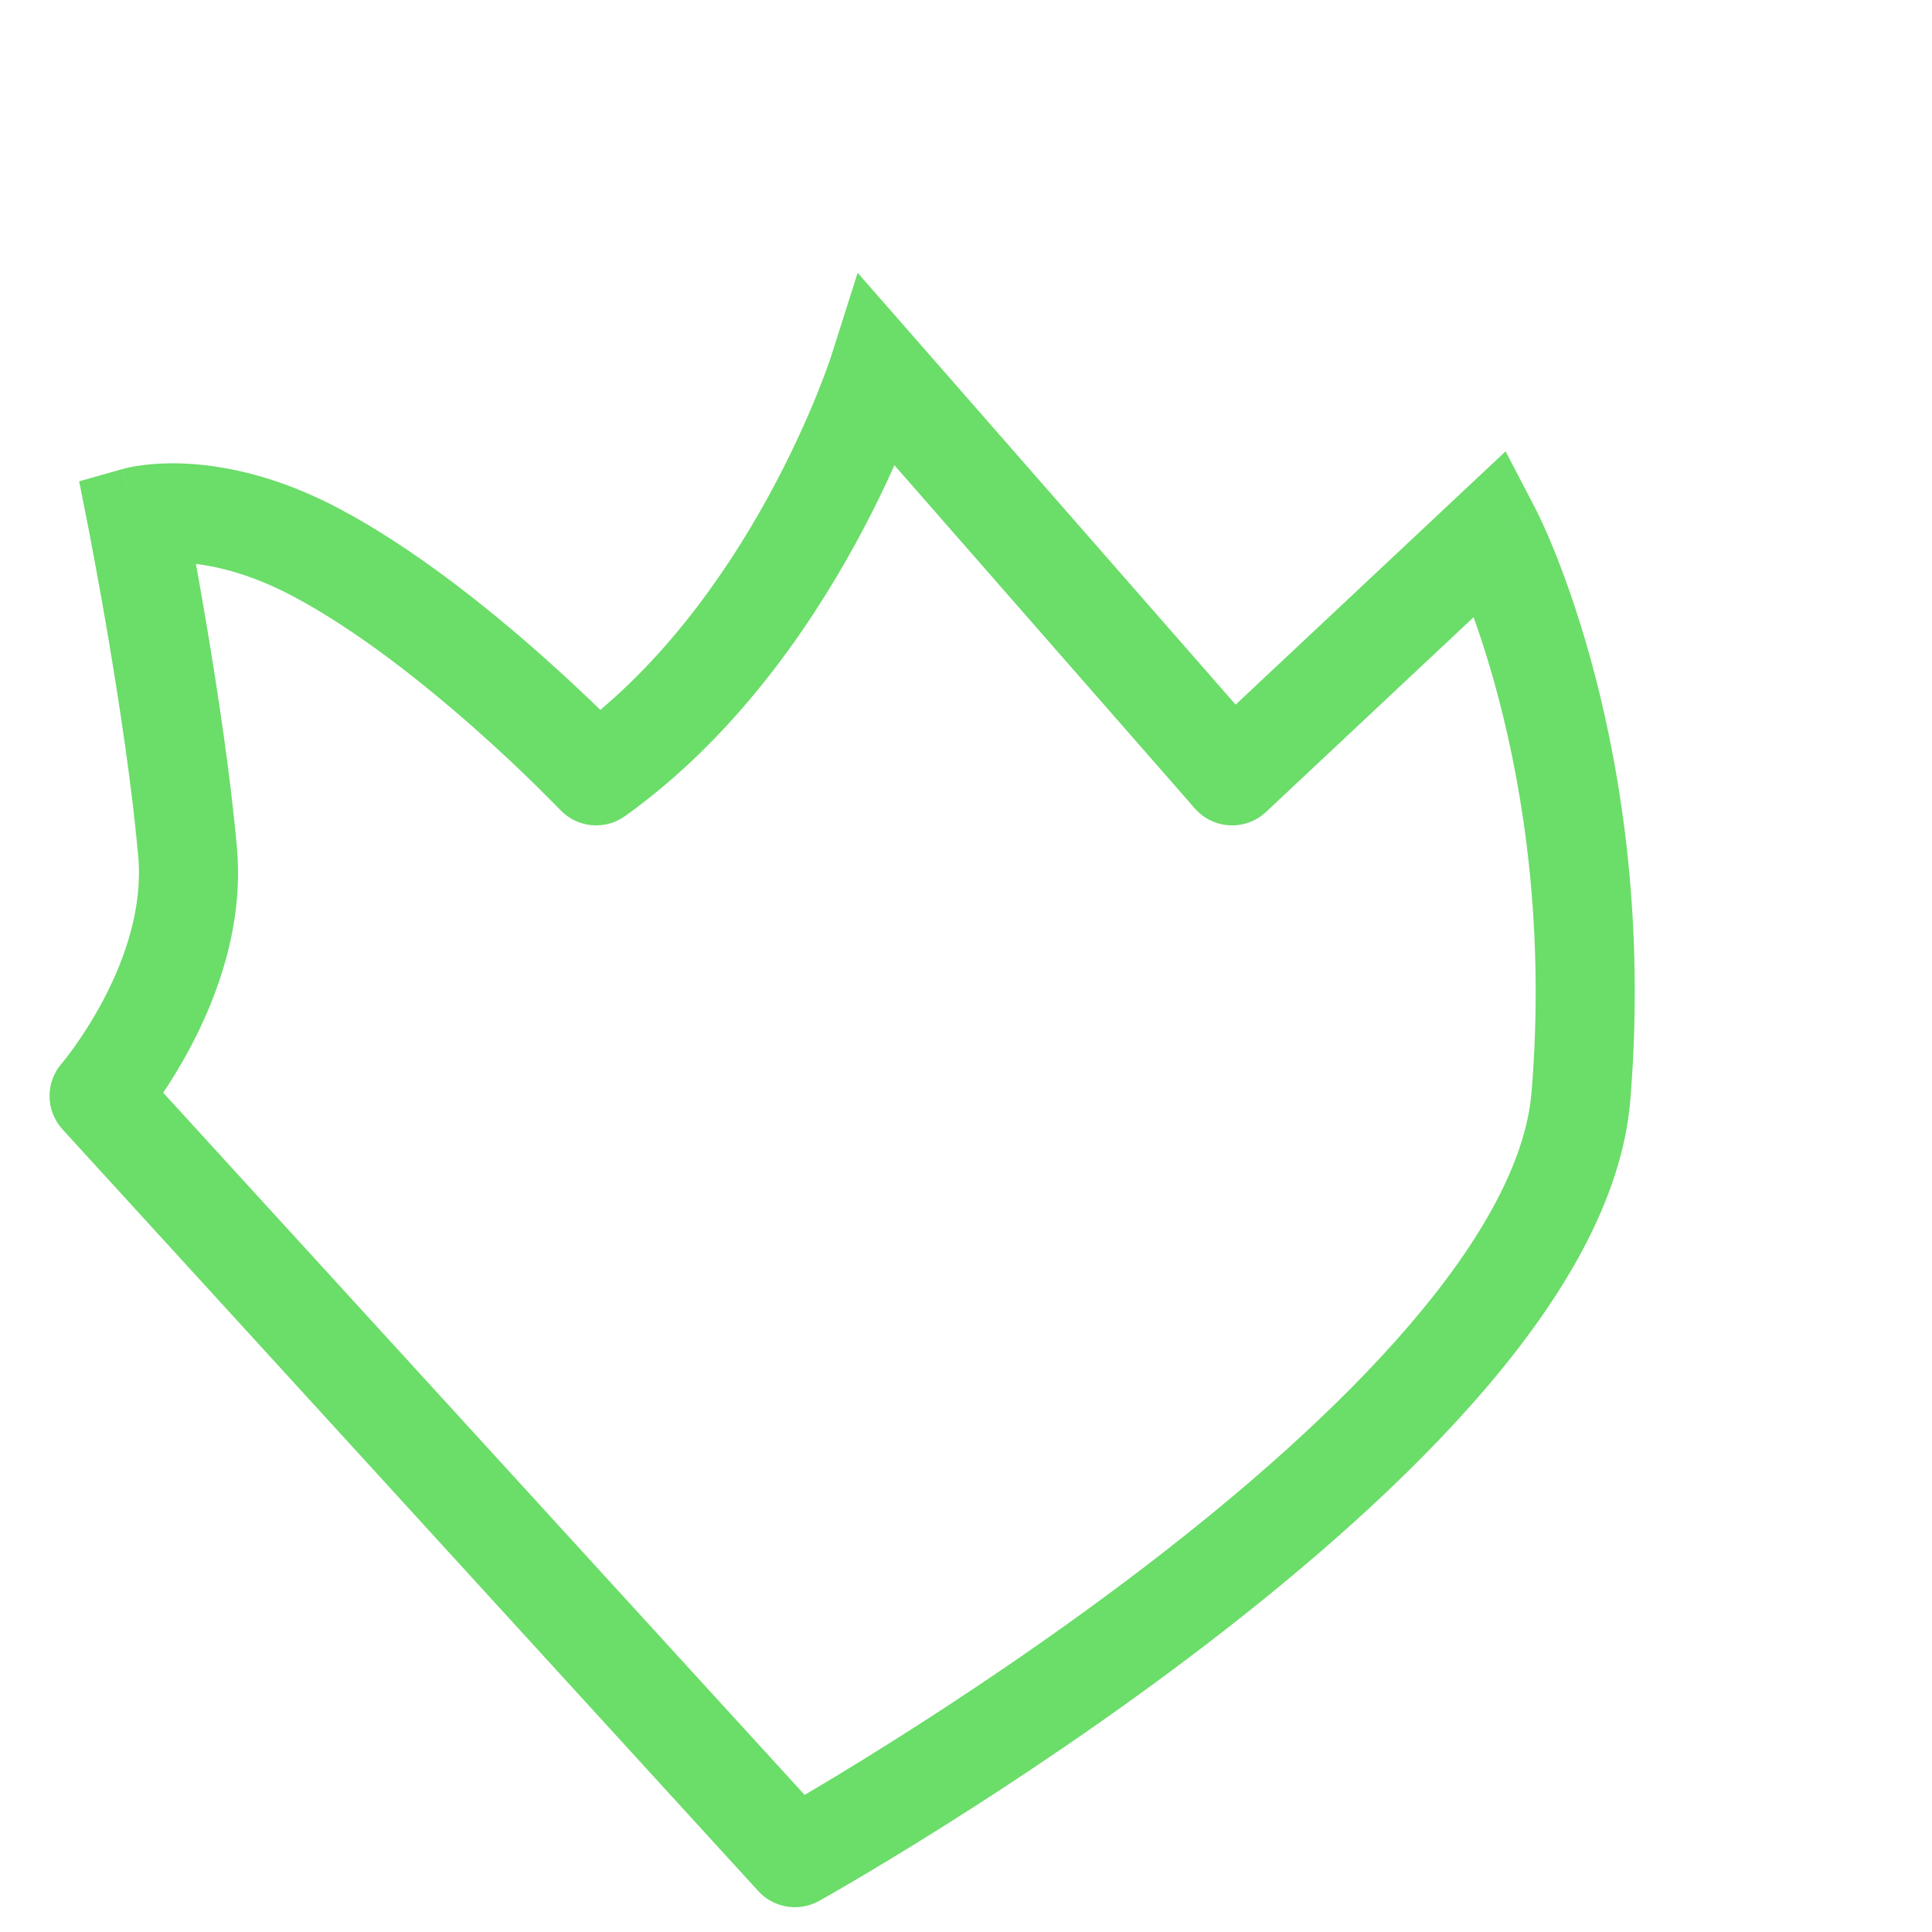 <svg width="36" height="36" viewBox="3 0 39 36" fill="none" xmlns="http://www.w3.org/2000/svg">
<g filter="url(#filter0_d)">
<path d="M19.729 2L20.481 1.341L19.313 0.007L18.776 1.697L19.729 2ZM4 16.624L3.244 15.969C2.912 16.353 2.92 16.924 3.262 17.298L4 16.624ZM18.047 32L17.308 32.675C17.621 33.017 18.128 33.099 18.534 32.873L18.047 32ZM8.391 5.657L8.86 4.774L8.391 5.657ZM14.034 10.162L13.309 10.849C13.652 11.212 14.21 11.265 14.616 10.975L14.034 10.162ZM32.115 5.243L33.002 4.781L32.393 3.611L31.431 4.513L32.115 5.243ZM26.872 10.162L26.12 10.82C26.298 11.024 26.552 11.147 26.823 11.16C27.094 11.174 27.359 11.076 27.556 10.891L26.872 10.162ZM4.758 4.927L4.485 3.965L3.598 4.216L3.777 5.121L4.758 4.927ZM5.787 11.704L4.791 11.792L5.787 11.704ZM3.262 17.298L17.308 32.675L18.785 31.326L4.738 15.949L3.262 17.298ZM18.047 32C18.534 32.873 18.534 32.873 18.534 32.873C18.534 32.873 18.534 32.873 18.535 32.873C18.535 32.873 18.536 32.872 18.537 32.871C18.54 32.87 18.543 32.868 18.547 32.866C18.555 32.861 18.567 32.855 18.582 32.846C18.613 32.829 18.657 32.804 18.715 32.771C18.831 32.705 18.999 32.608 19.212 32.482C19.639 32.231 20.248 31.866 20.979 31.407C22.44 30.49 24.398 29.192 26.379 27.673C28.354 26.158 30.38 24.402 31.957 22.566C33.511 20.756 34.744 18.738 34.91 16.706L32.917 16.542C32.803 17.933 31.913 19.548 30.439 21.263C28.989 22.952 27.083 24.613 25.162 26.086C23.245 27.555 21.342 28.818 19.915 29.713C19.203 30.161 18.611 30.516 18.199 30.758C17.993 30.879 17.832 30.972 17.723 31.034C17.668 31.065 17.627 31.089 17.599 31.104C17.586 31.112 17.575 31.118 17.569 31.122C17.566 31.123 17.563 31.125 17.562 31.125C17.561 31.126 17.56 31.126 17.56 31.126C17.56 31.127 17.56 31.127 17.56 31.127C17.56 31.127 17.56 31.127 18.047 32ZM19.729 2C18.776 1.697 18.776 1.697 18.776 1.697C18.776 1.697 18.776 1.697 18.776 1.696C18.776 1.696 18.776 1.696 18.776 1.696C18.776 1.696 18.776 1.696 18.776 1.697C18.775 1.698 18.775 1.701 18.773 1.704C18.771 1.712 18.767 1.724 18.761 1.741C18.75 1.775 18.732 1.827 18.707 1.896C18.658 2.034 18.581 2.239 18.477 2.495C18.268 3.008 17.948 3.724 17.509 4.525C16.623 6.141 15.288 8.037 13.453 9.348L14.616 10.975C16.793 9.419 18.305 7.234 19.263 5.486C19.746 4.605 20.098 3.818 20.329 3.249C20.445 2.964 20.532 2.733 20.59 2.57C20.619 2.489 20.641 2.425 20.657 2.379C20.664 2.357 20.67 2.339 20.674 2.326C20.676 2.32 20.678 2.315 20.679 2.311C20.68 2.309 20.68 2.307 20.681 2.306C20.681 2.305 20.681 2.305 20.681 2.304C20.681 2.304 20.682 2.303 20.682 2.303C20.682 2.303 20.682 2.303 19.729 2ZM14.034 10.162C14.76 9.474 14.76 9.473 14.76 9.473C14.76 9.473 14.76 9.473 14.76 9.473C14.759 9.473 14.759 9.473 14.759 9.472C14.758 9.472 14.758 9.471 14.757 9.47C14.755 9.468 14.752 9.465 14.749 9.462C14.743 9.455 14.734 9.446 14.722 9.434C14.698 9.409 14.664 9.374 14.62 9.329C14.532 9.239 14.404 9.11 14.243 8.951C13.92 8.634 13.461 8.197 12.913 7.712C11.829 6.752 10.348 5.565 8.86 4.774L7.922 6.54C9.201 7.22 10.543 8.285 11.588 9.21C12.105 9.667 12.538 10.08 12.841 10.378C12.992 10.527 13.111 10.646 13.191 10.728C13.231 10.769 13.261 10.8 13.281 10.821C13.291 10.831 13.298 10.839 13.303 10.843C13.305 10.846 13.307 10.848 13.308 10.849C13.308 10.849 13.309 10.849 13.309 10.85C13.309 10.85 13.309 10.85 13.309 10.85C13.309 10.85 13.309 10.85 13.309 10.85C13.309 10.85 13.309 10.849 14.034 10.162ZM34.91 16.706C35.202 13.15 34.735 10.191 34.192 8.113C33.921 7.074 33.63 6.254 33.404 5.687C33.291 5.404 33.194 5.184 33.123 5.032C33.088 4.956 33.06 4.896 33.039 4.854C33.029 4.833 33.02 4.817 33.014 4.804C33.011 4.798 33.009 4.793 33.007 4.789C33.006 4.788 33.005 4.786 33.004 4.784C33.004 4.784 33.003 4.783 33.003 4.783C33.003 4.782 33.003 4.782 33.003 4.782C33.002 4.781 33.002 4.781 32.115 5.243C31.228 5.704 31.228 5.704 31.228 5.704C31.228 5.704 31.228 5.703 31.228 5.703C31.227 5.703 31.227 5.703 31.227 5.703C31.227 5.702 31.227 5.702 31.227 5.703C31.227 5.703 31.228 5.705 31.23 5.707C31.232 5.713 31.237 5.722 31.244 5.736C31.258 5.764 31.279 5.809 31.308 5.87C31.364 5.992 31.447 6.18 31.546 6.429C31.745 6.927 32.009 7.668 32.257 8.619C32.754 10.52 33.187 13.251 32.917 16.542L34.91 16.706ZM31.431 4.513L26.188 9.432L27.556 10.891L32.799 5.972L31.431 4.513ZM27.625 9.503L20.481 1.341L18.976 2.659L26.12 10.82L27.625 9.503ZM8.86 4.774C7.648 4.13 6.6 3.911 5.825 3.863C5.44 3.84 5.127 3.859 4.899 3.887C4.786 3.901 4.693 3.917 4.624 3.932C4.589 3.939 4.56 3.946 4.537 3.951C4.525 3.954 4.515 3.957 4.506 3.959C4.502 3.96 4.498 3.961 4.495 3.962C4.493 3.963 4.491 3.963 4.49 3.963C4.489 3.964 4.488 3.964 4.487 3.964C4.487 3.964 4.487 3.964 4.486 3.964C4.486 3.965 4.485 3.965 4.758 4.927C5.031 5.889 5.03 5.889 5.03 5.889C5.03 5.889 5.029 5.889 5.029 5.889C5.028 5.89 5.028 5.89 5.027 5.89C5.026 5.89 5.025 5.891 5.024 5.891C5.022 5.891 5.02 5.892 5.018 5.892C5.015 5.893 5.014 5.893 5.014 5.894C5.013 5.894 5.018 5.892 5.028 5.89C5.047 5.886 5.086 5.879 5.144 5.872C5.26 5.858 5.45 5.844 5.703 5.86C6.205 5.89 6.973 6.036 7.922 6.54L8.86 4.774ZM4.758 4.927C3.777 5.121 3.777 5.121 3.777 5.12C3.777 5.121 3.777 5.121 3.777 5.121C3.777 5.121 3.777 5.121 3.777 5.121C3.777 5.121 3.777 5.122 3.778 5.123C3.778 5.125 3.778 5.127 3.779 5.131C3.78 5.138 3.783 5.149 3.785 5.163C3.791 5.192 3.799 5.235 3.81 5.29C3.831 5.402 3.862 5.565 3.9 5.77C3.977 6.179 4.081 6.755 4.193 7.418C4.417 8.751 4.669 10.414 4.791 11.792L6.783 11.616C6.654 10.158 6.392 8.432 6.165 7.085C6.051 6.409 5.944 5.822 5.867 5.404C5.828 5.195 5.796 5.028 5.774 4.913C5.763 4.855 5.754 4.811 5.748 4.78C5.745 4.765 5.743 4.754 5.742 4.746C5.741 4.742 5.74 4.739 5.74 4.736C5.74 4.735 5.739 4.735 5.739 4.734C5.739 4.734 5.739 4.734 5.739 4.733C5.739 4.733 5.739 4.733 5.739 4.733C5.739 4.733 5.739 4.733 4.758 4.927ZM4.791 11.792C4.882 12.816 4.527 13.845 4.094 14.671C3.882 15.074 3.663 15.407 3.499 15.637C3.417 15.752 3.349 15.839 3.304 15.896C3.281 15.925 3.264 15.945 3.254 15.958C3.249 15.964 3.245 15.968 3.243 15.97C3.243 15.971 3.242 15.971 3.242 15.971C3.242 15.971 3.242 15.971 3.243 15.971C3.243 15.971 3.243 15.97 3.243 15.97C3.243 15.97 3.244 15.97 3.244 15.97C3.244 15.97 3.244 15.969 4 16.624C4.756 17.278 4.756 17.278 4.756 17.278C4.757 17.278 4.757 17.277 4.757 17.277C4.757 17.277 4.758 17.276 4.758 17.276C4.759 17.275 4.76 17.274 4.761 17.273C4.763 17.271 4.765 17.268 4.768 17.264C4.774 17.257 4.782 17.248 4.791 17.236C4.811 17.213 4.837 17.181 4.869 17.141C4.933 17.061 5.021 16.946 5.124 16.802C5.331 16.514 5.601 16.102 5.865 15.6C6.383 14.613 6.922 13.183 6.783 11.616L4.791 11.792Z" fill="#6BDD69"/>
</g>
<defs>
<filter id="filter0_d" x="0" y="0.007" width="36" height="36" filterUnits="userSpaceOnUse" color-interpolation-filters="sRGB">
<feFlood flood-opacity="0" result="BackgroundImageFix"/>
<feColorMatrix in="SourceAlpha" type="matrix" values="0 0 0 0 0 0 0 0 0 0 0 0 0 0 0 0 0 0 127 0"/>
<feOffset dx="1" dy="4"/>
<feGaussianBlur stdDeviation="2"/>
<feColorMatrix type="matrix" values="0 0 0 0 0.646 0 0 0 0 0.646 0 0 0 0 0.646 0 0 0 0.25 0"/>
<feBlend mode="normal" in2="BackgroundImageFix" result="effect1_dropShadow"/>
<feBlend mode="normal" in="SourceGraphic" in2="effect1_dropShadow" result="shape"/>
</filter>
</defs>
</svg>

